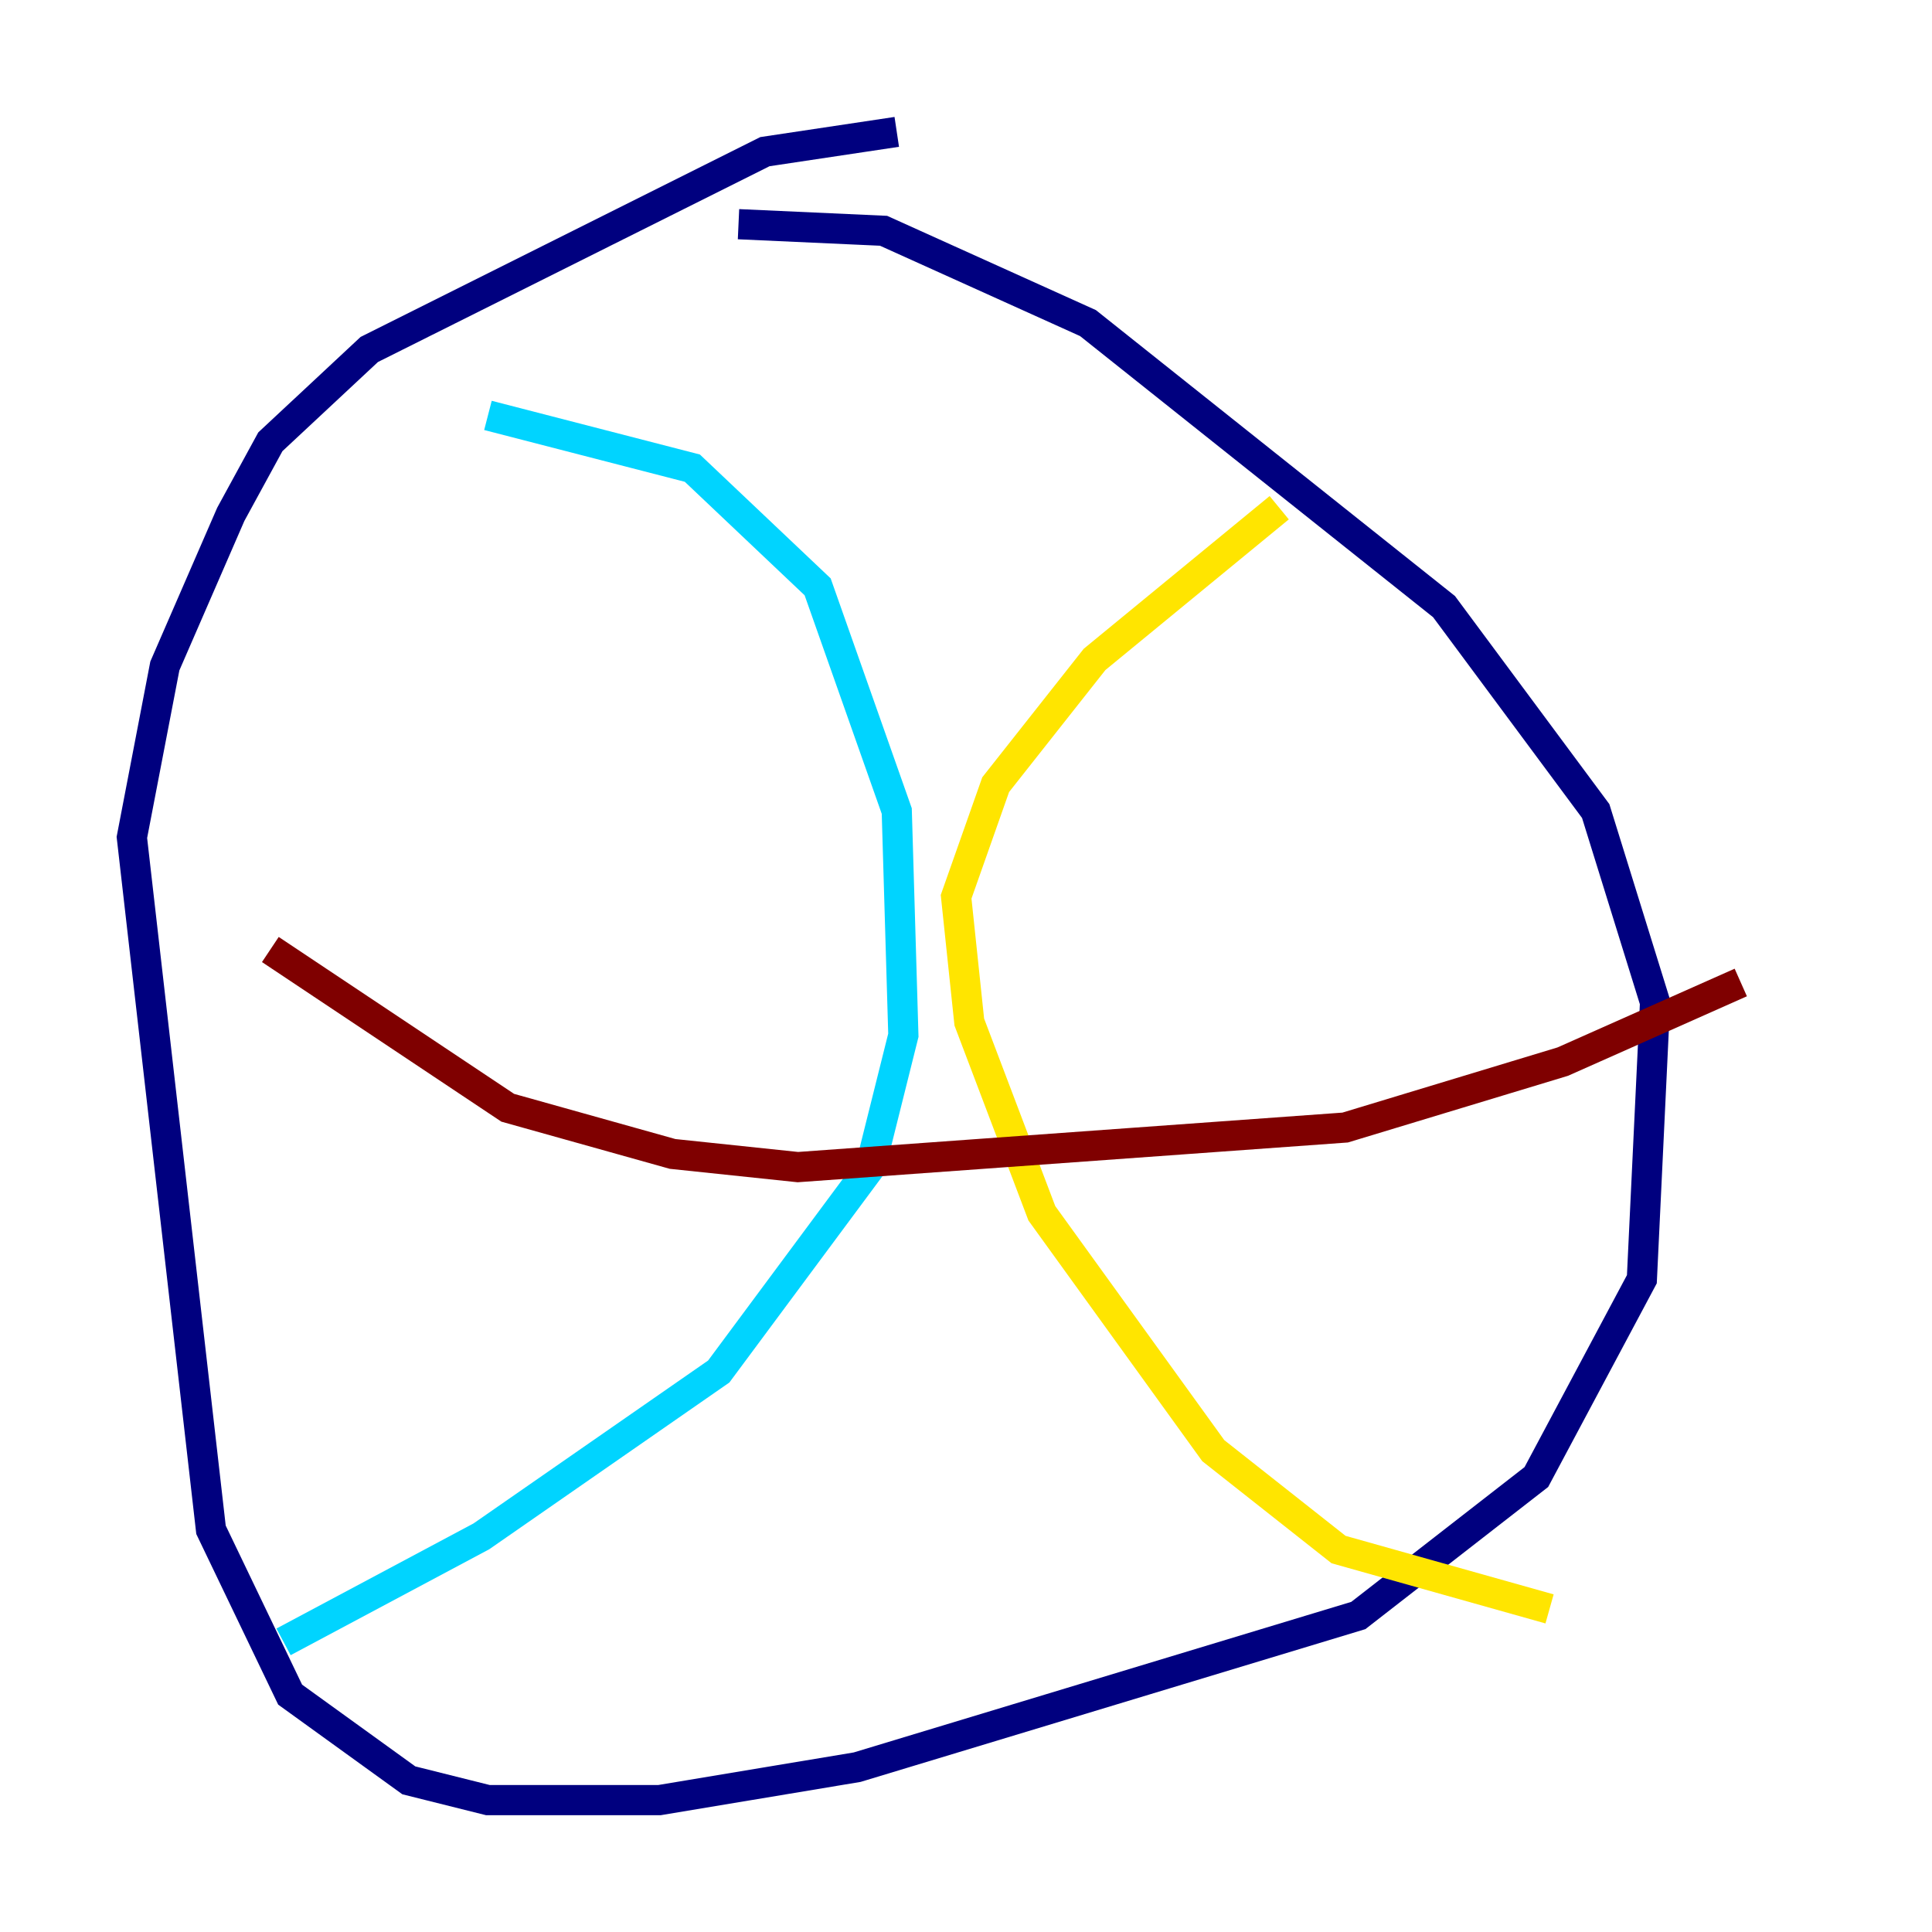 <?xml version="1.0" encoding="utf-8" ?>
<svg baseProfile="tiny" height="128" version="1.2" viewBox="0,0,128,128" width="128" xmlns="http://www.w3.org/2000/svg" xmlns:ev="http://www.w3.org/2001/xml-events" xmlns:xlink="http://www.w3.org/1999/xlink"><defs /><polyline fill="none" points="59.413,8.737 50.676,10.048 24.464,23.154 17.911,29.27 15.29,34.075 10.921,44.123 8.737,55.481 13.979,101.352 19.222,112.273 27.085,117.952 32.328,119.263 43.686,119.263 56.792,117.079 89.993,107.031 101.788,97.857 108.778,84.751 109.652,66.403 105.72,53.734 95.672,40.191 72.082,21.406 58.539,15.29 48.928,14.853" stroke="#00007f" stroke-width="2" /><polyline fill="none" points="32.328,27.522 45.87,31.017 54.171,38.88 59.413,53.734 59.85,68.587 57.666,77.324 47.618,90.867 31.891,101.788 18.785,108.778" stroke="#00d4ff" stroke-width="2" /><polyline fill="none" points="84.751,33.638 72.519,43.686 65.966,51.986 63.345,59.413 64.218,67.713 69.024,80.382 80.382,96.109 88.683,102.662 102.662,106.594" stroke="#ffe500" stroke-width="2" /><polyline fill="none" points="17.911,62.908 33.638,73.392 44.56,76.451 52.86,77.324 89.12,74.703 103.536,70.335 115.331,65.092" stroke="#7f0000" stroke-width="2" /></svg>